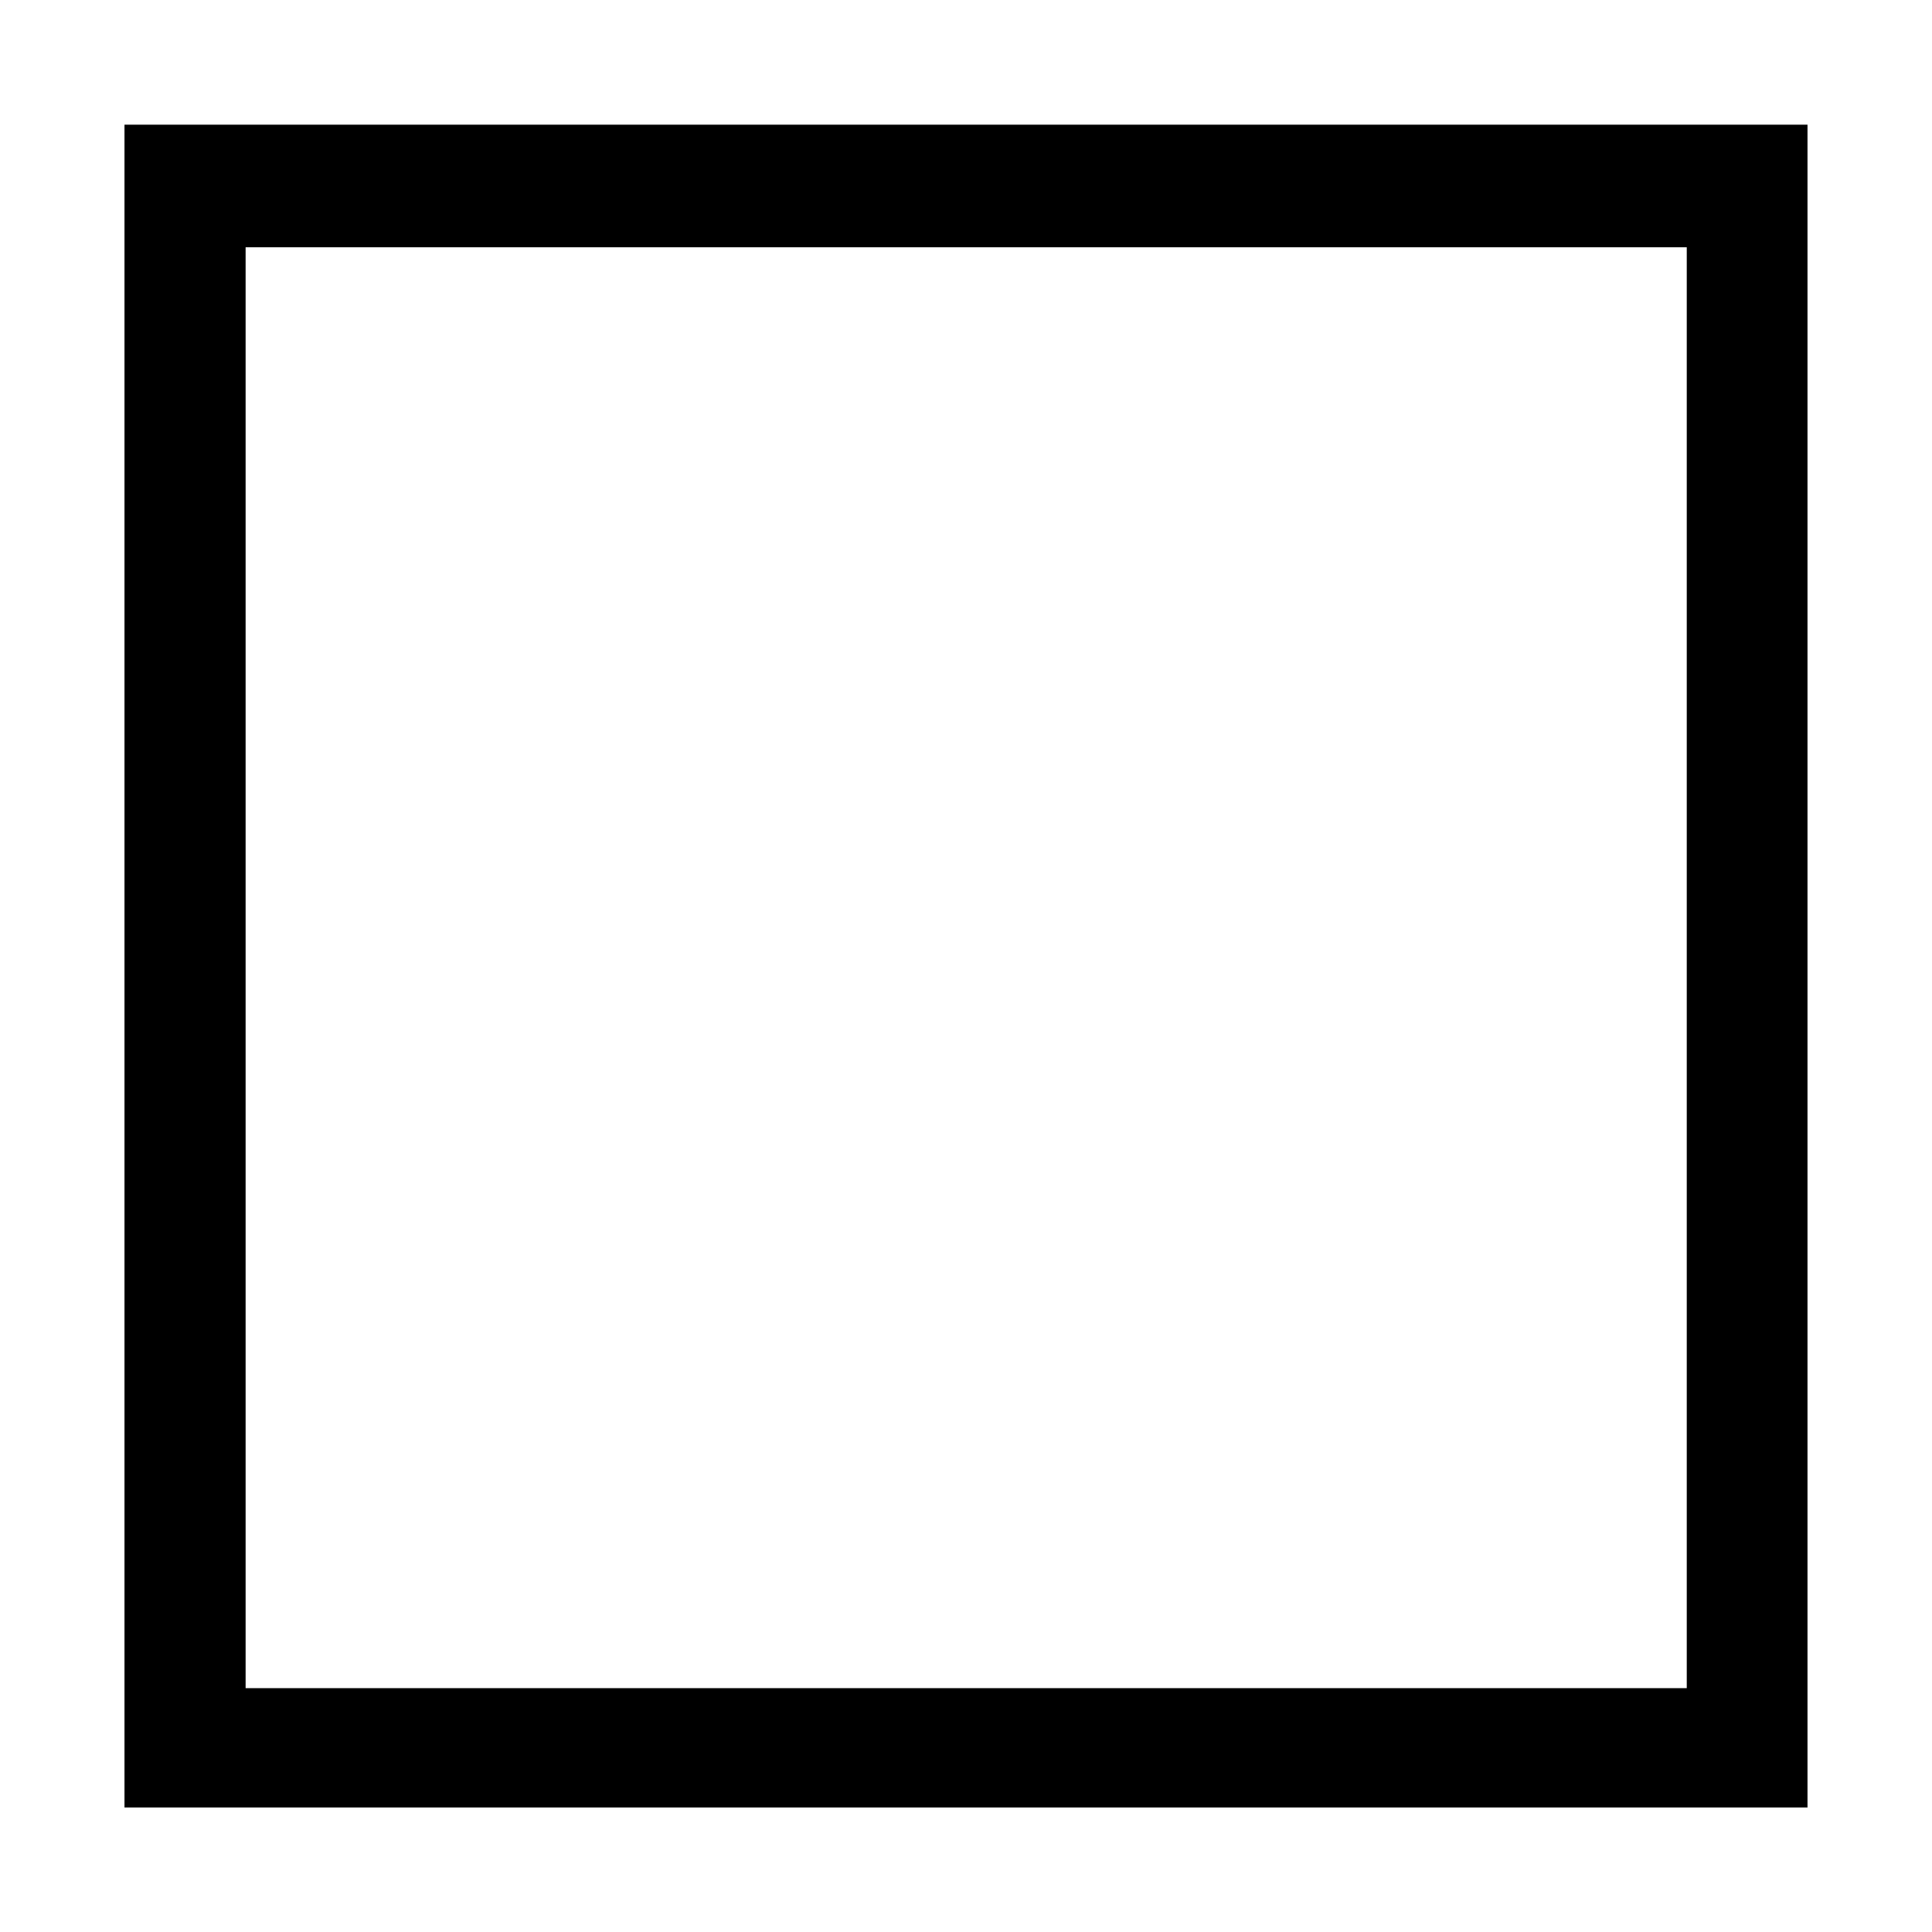 <?xml version="1.0" standalone="no"?><!DOCTYPE svg PUBLIC "-//W3C//DTD SVG 1.1//EN" "http://www.w3.org/Graphics/SVG/1.1/DTD/svg11.dtd"><svg t="1671109123851" class="icon" viewBox="0 0 1024 1024" version="1.1" xmlns="http://www.w3.org/2000/svg" p-id="2631" xmlns:xlink="http://www.w3.org/1999/xlink" width="200" height="200"><path d="M65.981 66.094v891.919h892.032V66.094H65.981z m828.037 828.657H130.181V131.041h763.837v763.709z" p-id="2632"></path></svg>